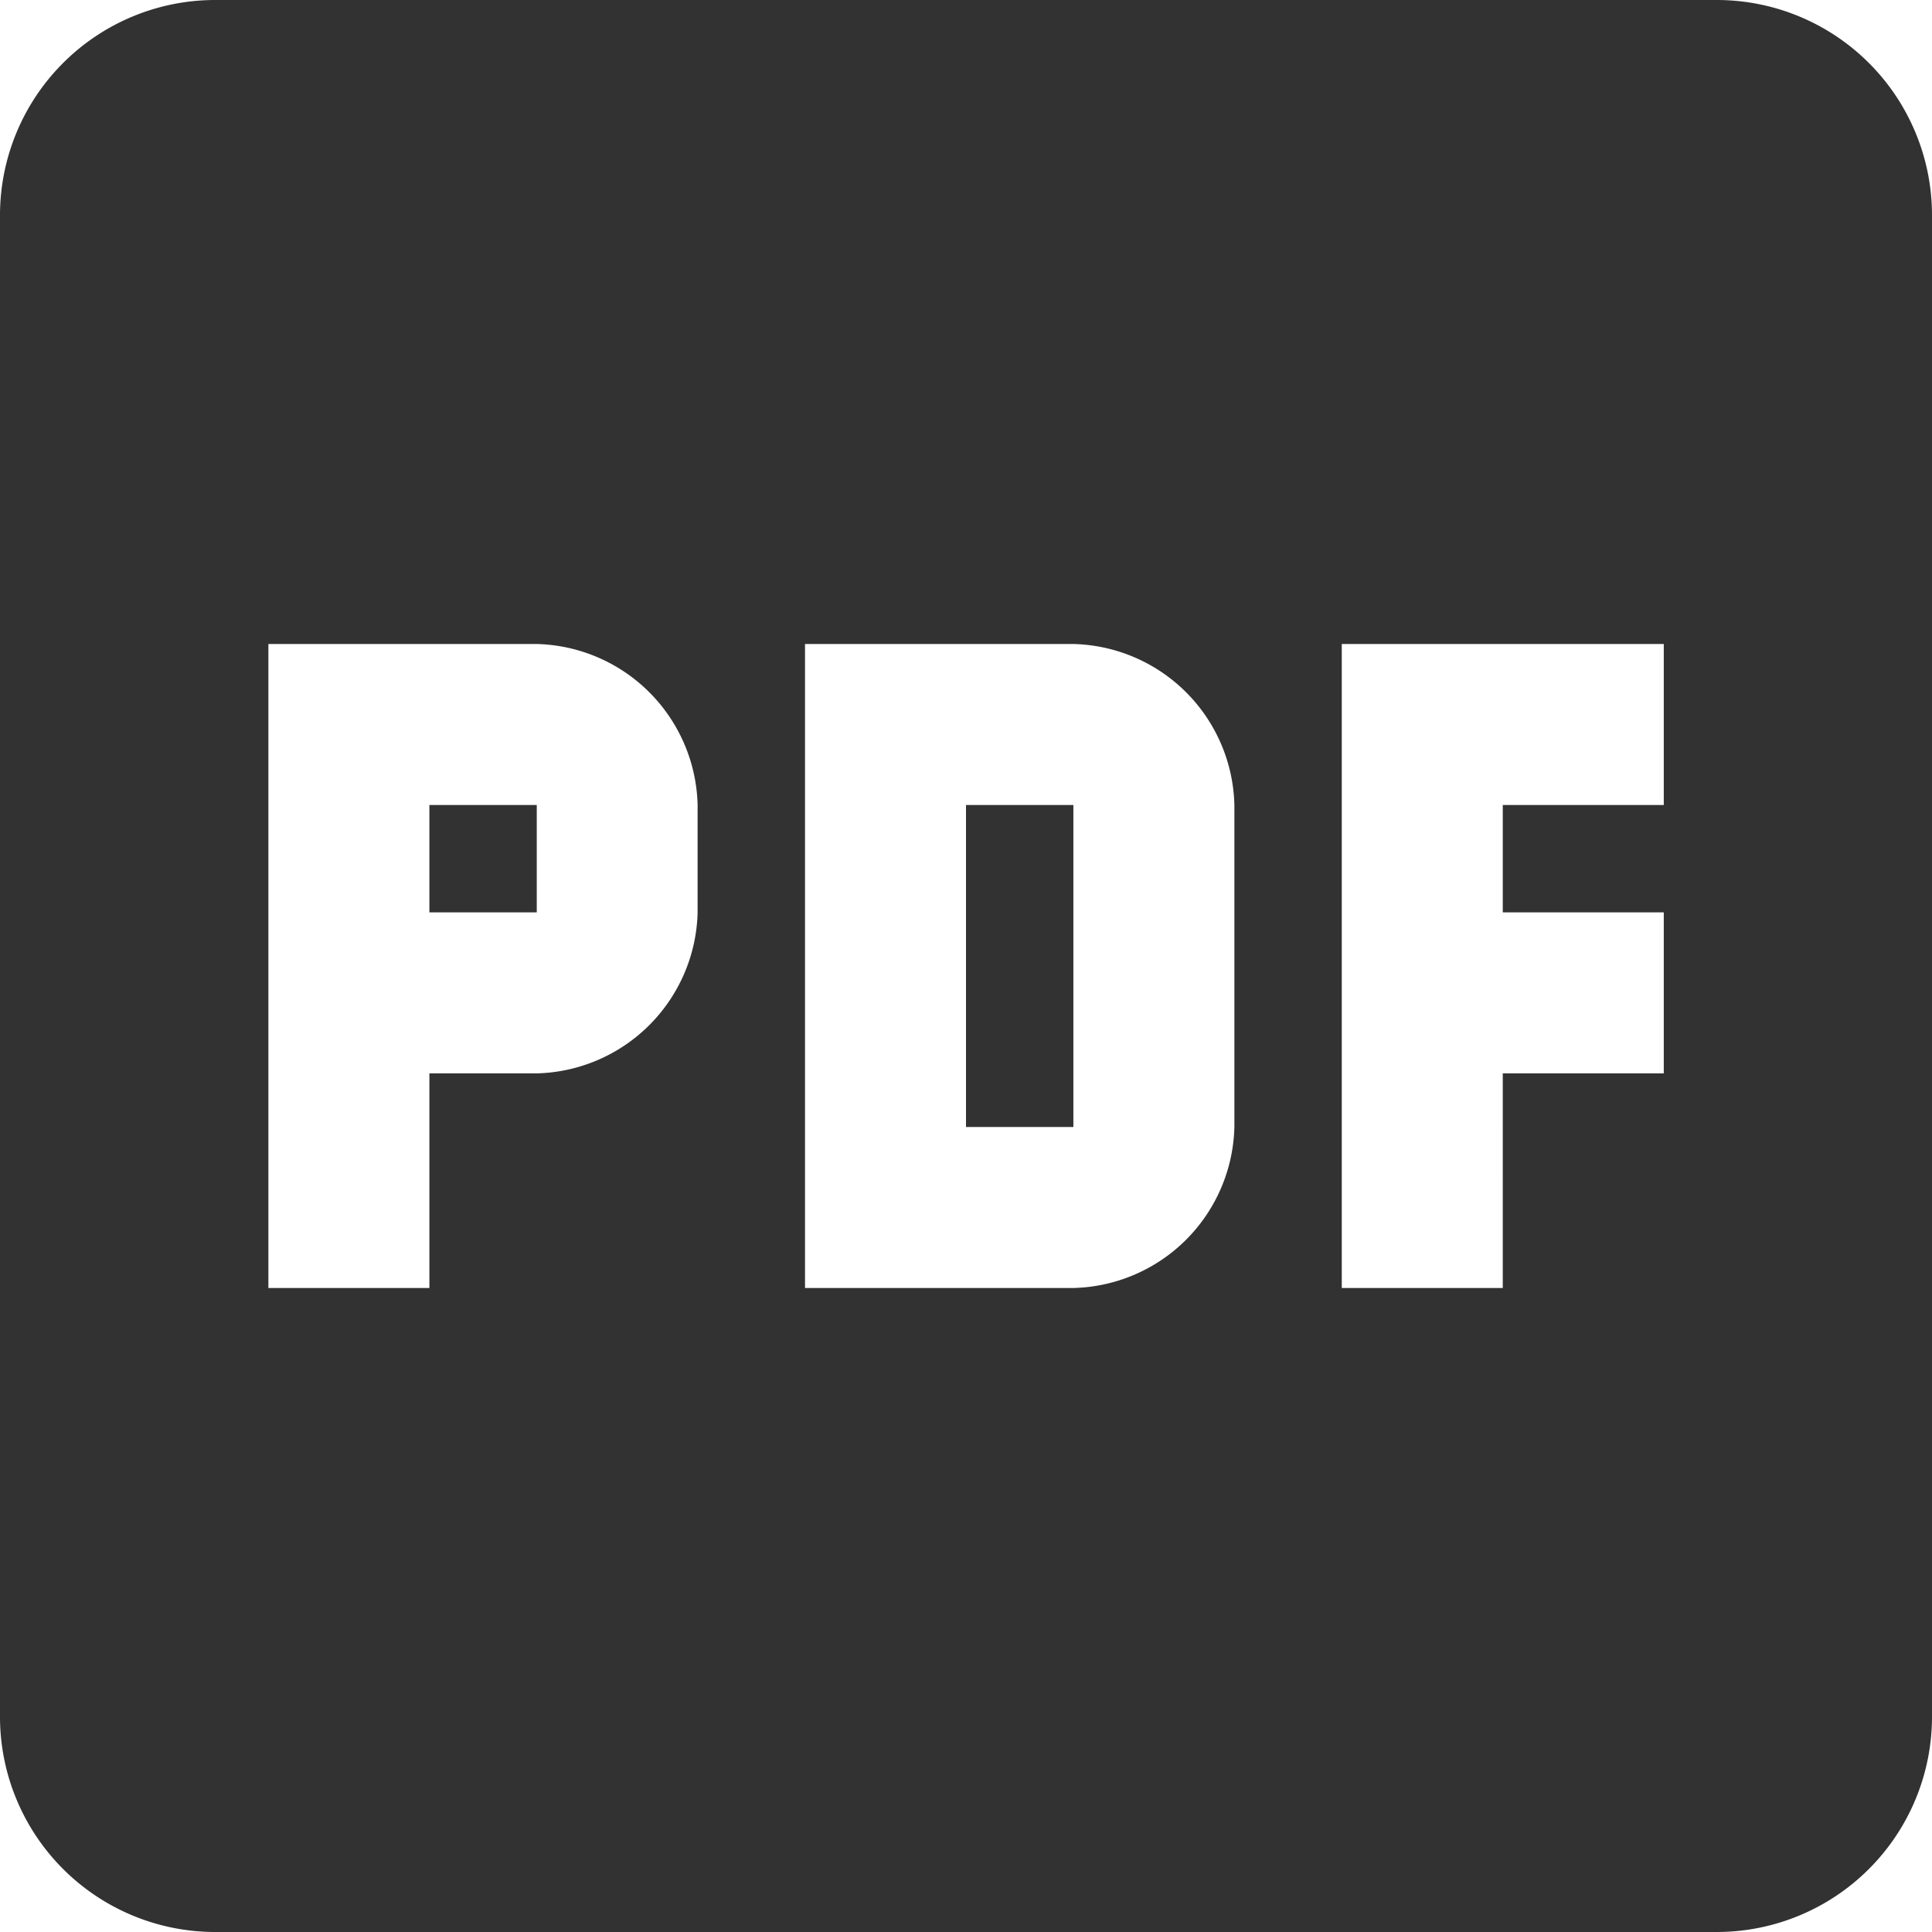 <svg xmlns="http://www.w3.org/2000/svg" width="12" height="12" viewBox="0 0 12 12">
    <path d="M13.667 3H4.333A1.337 1.337 0 0 0 3 4.333v9.333A1.337 1.337 0 0 0 4.333 15h9.333A1.337 1.337 0 0 0 15 13.667V4.333A1.337 1.337 0 0 0 13.667 3M7.333 8.667a1.025 1.025 0 0 1-1 1h-.666V11h-1V7h1.666a1.025 1.025 0 0 1 1 1v.667M10.667 10a1.025 1.025 0 0 1-1 1H8V7h1.667a1.025 1.025 0 0 1 1 1v2m2.667-2h-1v.667h1v1h-1V11h-1V7h2v1M9 8h.667v2H9V8M5.667 8h.667v.667h-.667z" transform="translate(-3 -3)" style="fill:#323232"/>
</svg>
